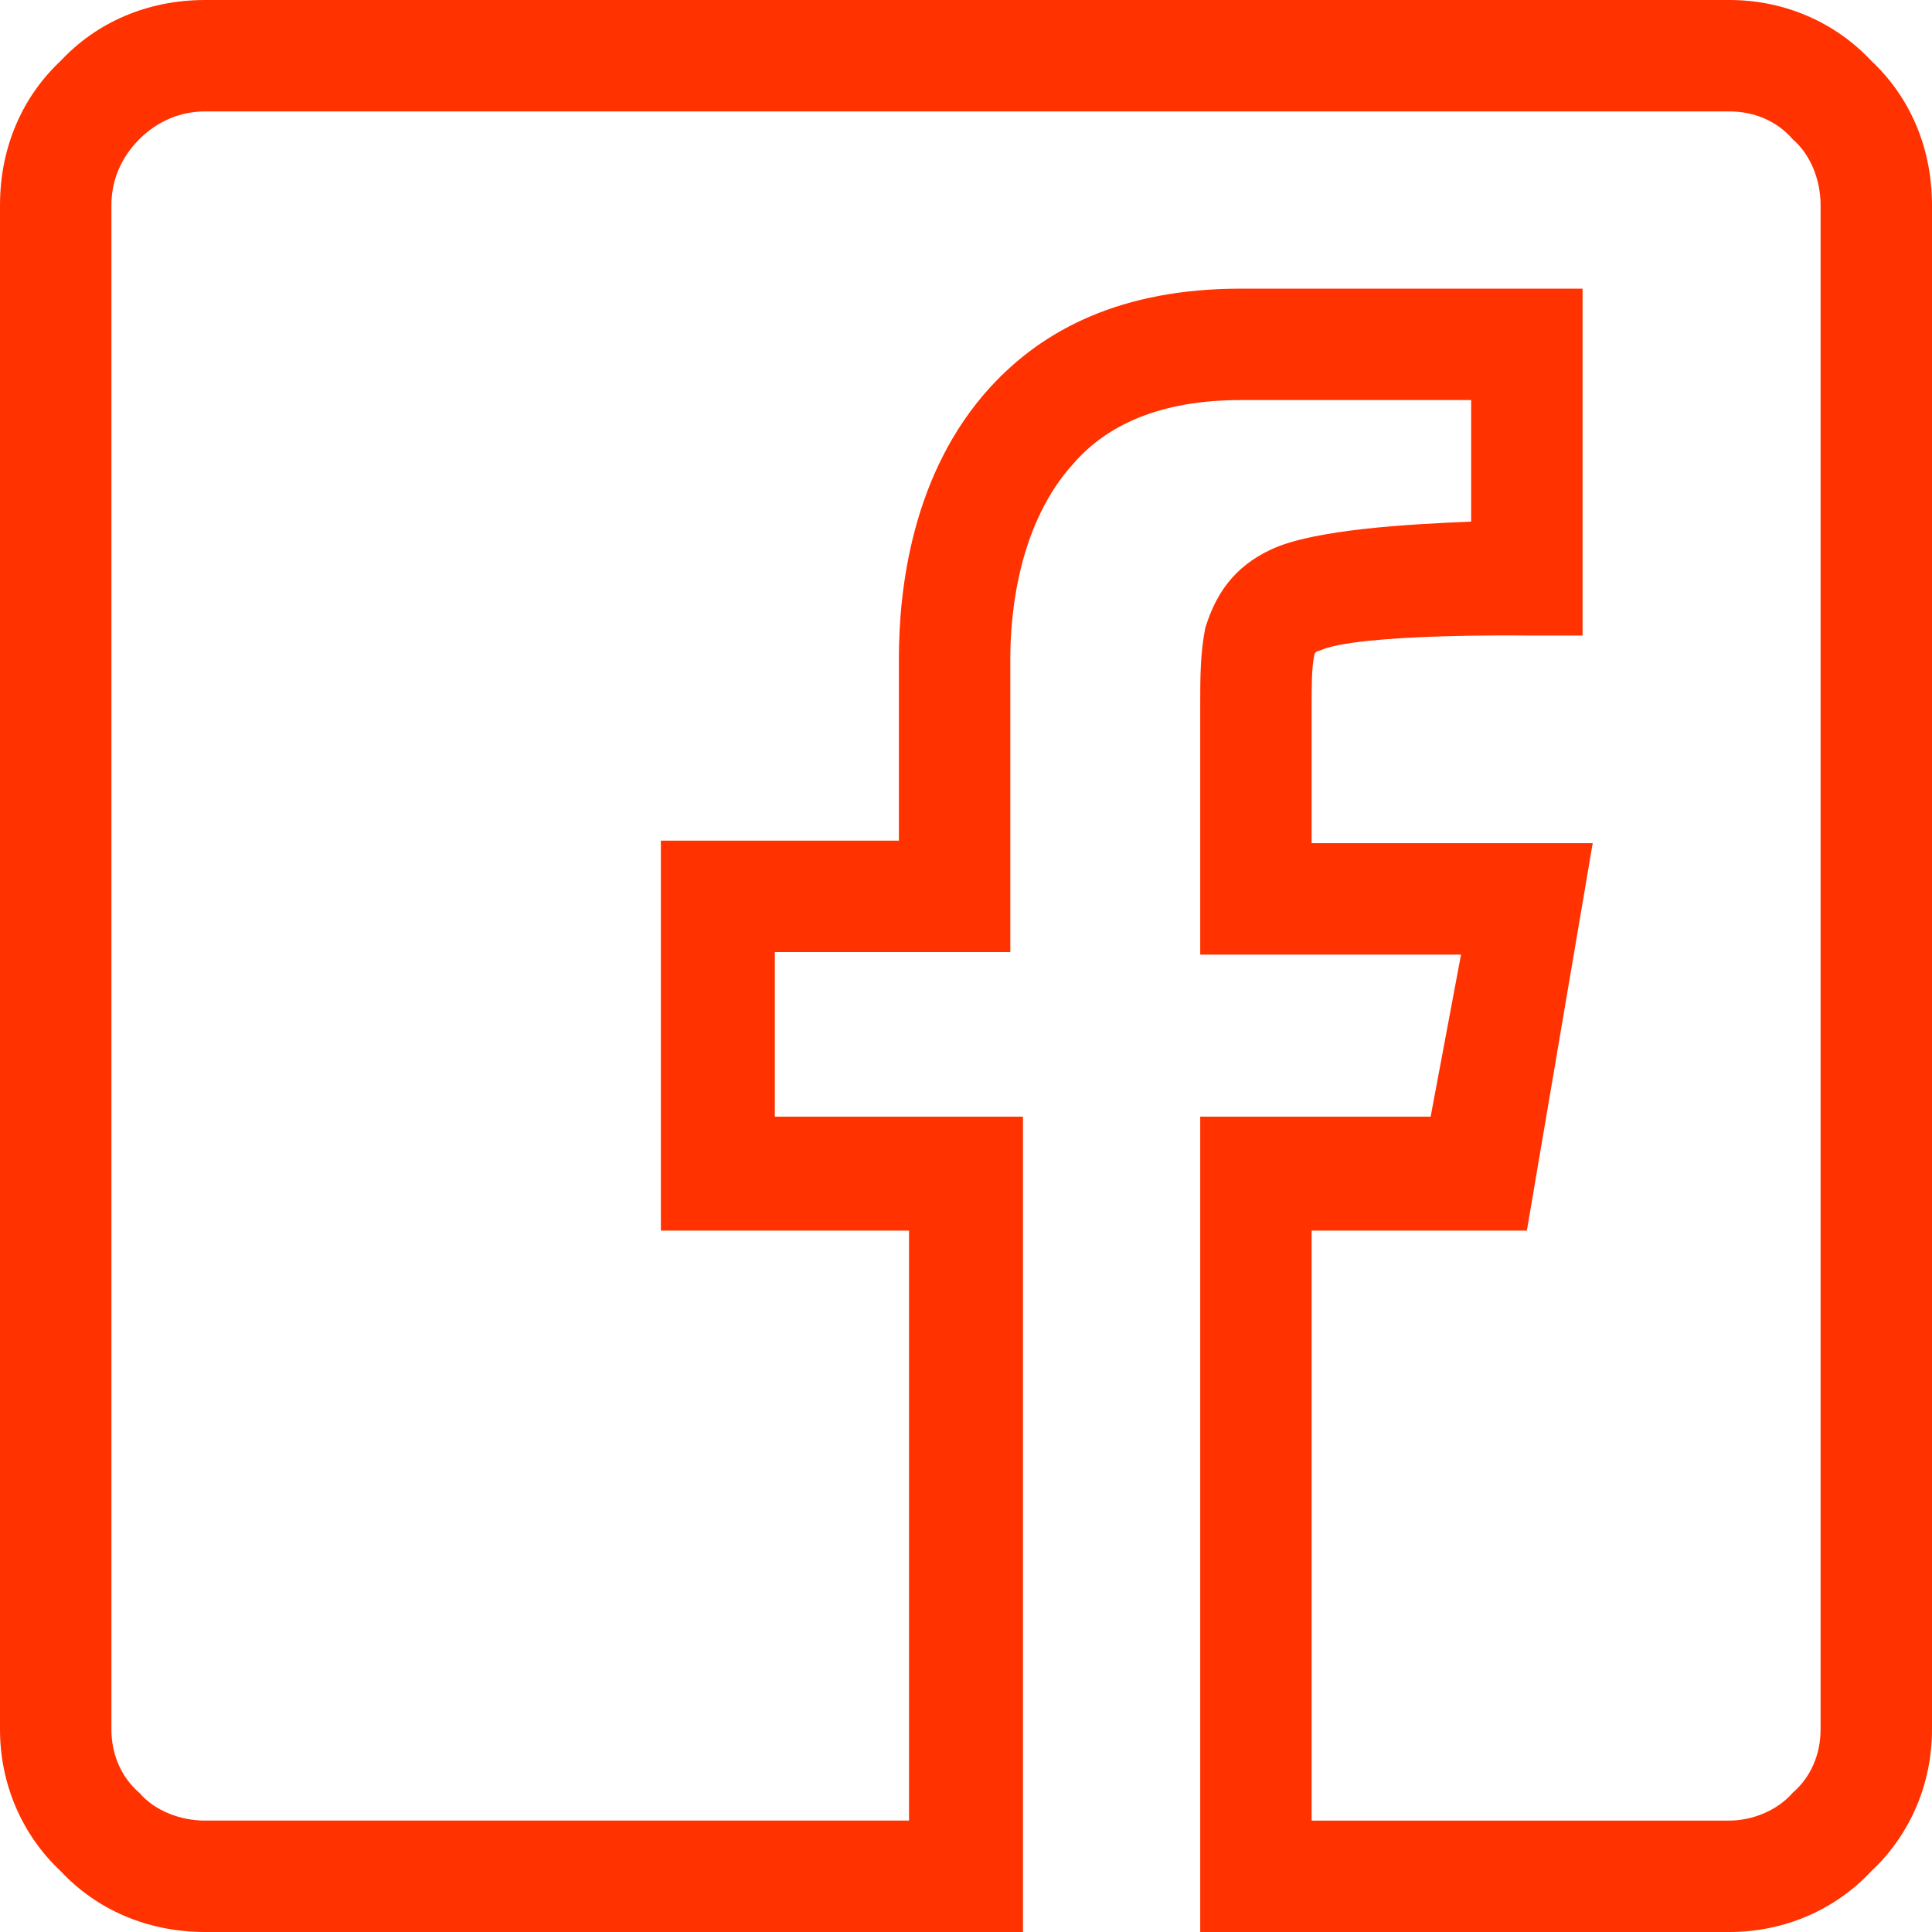 <?xml version="1.0" encoding="UTF-8"?>
<!DOCTYPE svg PUBLIC "-//W3C//DTD SVG 1.1//EN" "http://www.w3.org/Graphics/SVG/1.1/DTD/svg11.dtd">
<!-- Creator: CorelDRAW X7 -->
<svg xmlns="http://www.w3.org/2000/svg" xml:space="preserve" width="0.275in" height="0.275in" version="1.1" style="shape-rendering:geometricPrecision; text-rendering:geometricPrecision; image-rendering:optimizeQuality; fill-rule:evenodd; clip-rule:evenodd"
viewBox="0 0 763 763"
 xmlns:xlink="http://www.w3.org/1999/xlink">
 <defs>
  <style type="text/css">
   <![CDATA[
    .fil0 {fill:#FF3200;fill-rule:nonzero}
   ]]>
  </style>
 </defs>
 <g id="Layer_x0020_1">
  <path class="fil0" d="M381 763l-300 0c-23,0 -43,-9 -57,-24 -15,-14 -24,-34 -24,-56l0 -602c0,-23 9,-43 24,-57 14,-15 34,-24 57,-24l602 0c22,0 42,9 56,24 15,14 24,34 24,57l0 602c0,22 -9,42 -24,56 -14,15 -34,24 -56,24l-209 0 0 -322 91 0 12 -64 -103 0 0 -99c0,-10 0,-20 2,-30 4,-13 11,-24 26,-31 17,-8 55,-10 79,-11l0 -48 -91 0c-32,0 -53,10 -66,25 -21,23 -25,57 -25,77l0 116 -93 0 0 65 98 0 0 322 -23 0zm-300 -44l278 0 0 -233 -98 0 0 -154 94 0 0 -72c0,-27 5,-73 36,-107 21,-23 52,-39 99,-39l135 0 0 137 -22 0c0,0 -67,-1 -82,6 -1,0 -2,1 -2,2 -1,5 -1,12 -1,19l0 55 111 0 -26 153 -85 0 0 233 165 0c9,0 19,-4 25,-11 7,-6 11,-15 11,-25l0 -602c0,-10 -4,-20 -11,-26 -6,-7 -15,-11 -25,-11l-602 0c-10,0 -19,4 -26,11 -7,7 -11,16 -11,26l0 602c0,10 4,19 11,25 6,7 16,11 26,11z"/>
 </g>
</svg>
